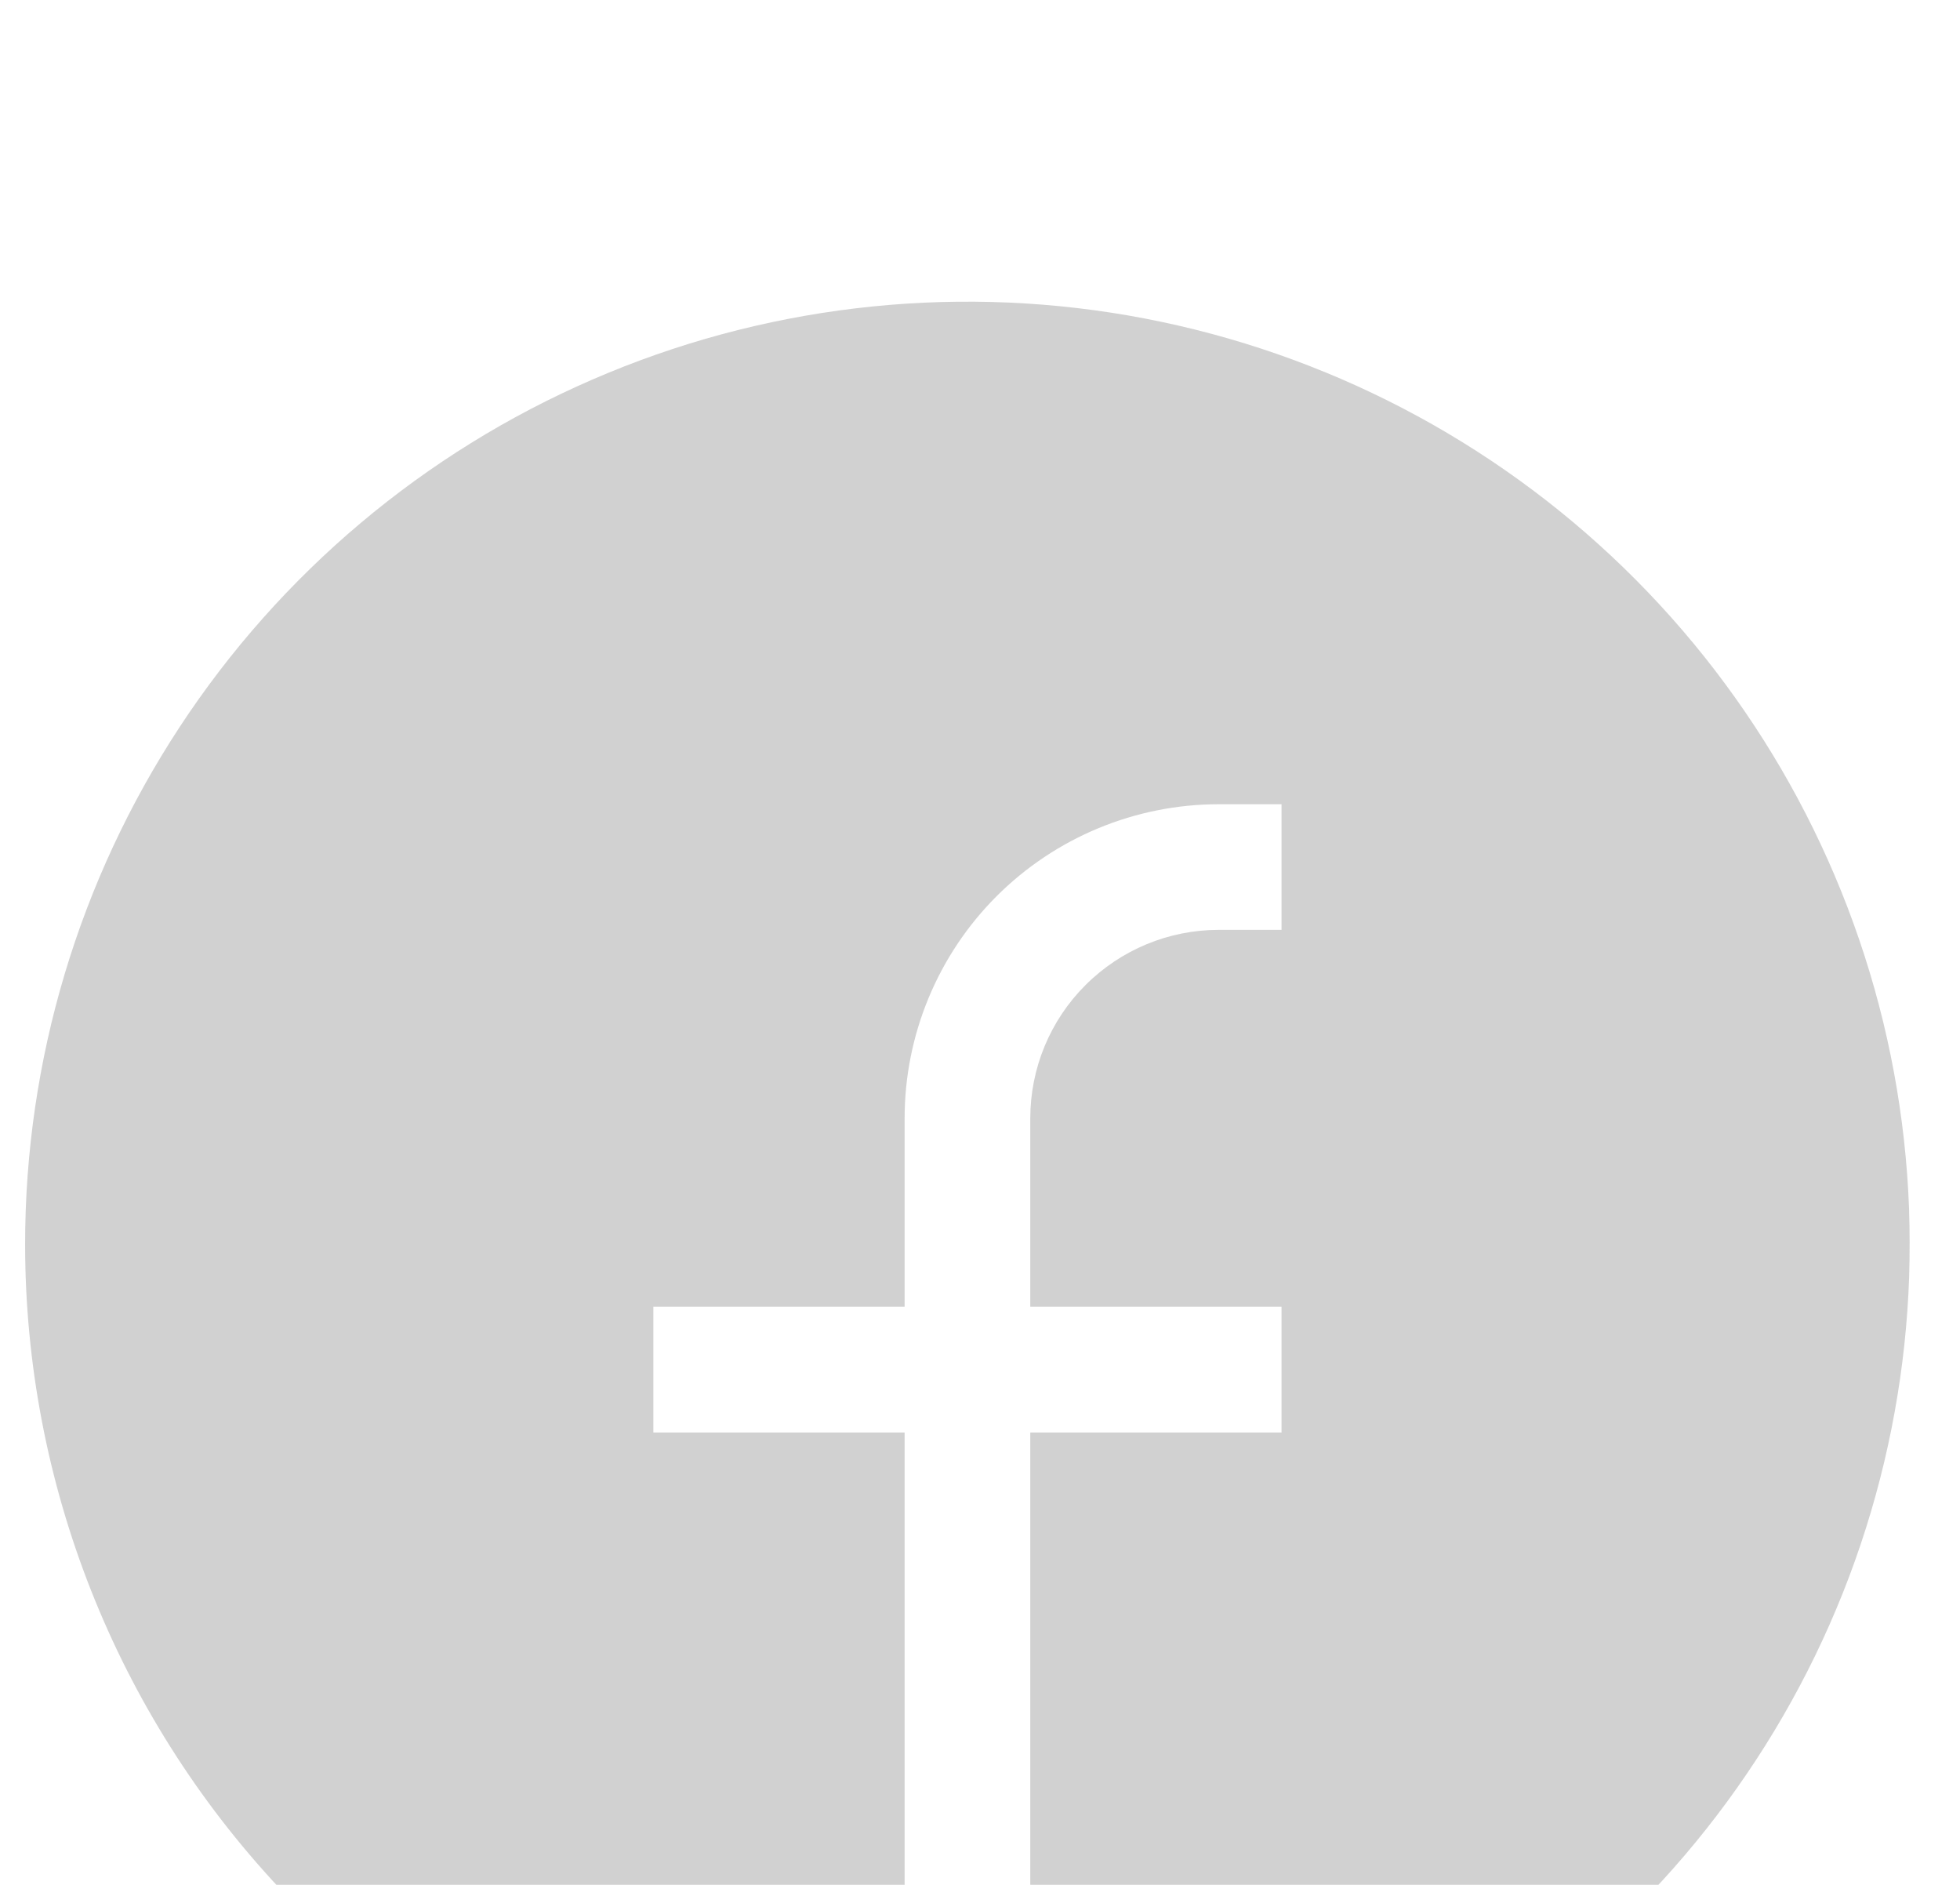 <svg width="26" height="25" viewBox="0 0 26 25" fill="none" xmlns="http://www.w3.org/2000/svg">
<g clip-path="url(#clip0_10_140)">
<g filter="url(#filter0_d_10_140)">
<path d="M0.333 12.5C0.334 10.063 1.046 7.68 2.383 5.643C3.72 3.605 5.623 2.003 7.859 1.034C10.094 0.064 12.564 -0.231 14.965 0.184C17.366 0.6 19.593 1.708 21.373 3.373C23.152 5.037 24.406 7.186 24.981 9.554C25.555 11.922 25.425 14.406 24.607 16.701C23.788 18.996 22.316 21.002 20.372 22.472C18.429 23.941 16.098 24.811 13.667 24.973V15H17V13.333H13.667V10.833C13.667 10.17 13.93 9.534 14.399 9.066C14.868 8.597 15.504 8.333 16.167 8.333H17V6.667H16.167C15.062 6.667 14.002 7.106 13.22 7.887C12.439 8.668 12 9.728 12 10.833V13.333H8.667V15H12V24.973C8.836 24.762 5.87 23.356 3.704 21.04C1.538 18.724 0.333 15.671 0.333 12.5Z" fill="#D1D1D1"/>
</g>
</g>
<defs>
<filter id="filter0_d_10_140" x="-3.667" y="0.001" width="33" height="32.972" filterUnits="userSpaceOnUse" color-interpolation-filters="sRGB">
<feFlood flood-opacity="0" result="BackgroundImageFix"/>
<feColorMatrix in="SourceAlpha" type="matrix" values="0 0 0 0 0 0 0 0 0 0 0 0 0 0 0 0 0 0 127 0" result="hardAlpha"/>
<feOffset dy="4"/>
<feGaussianBlur stdDeviation="2"/>
<feComposite in2="hardAlpha" operator="out"/>
<feColorMatrix type="matrix" values="0 0 0 0 0 0 0 0 0 0 0 0 0 0 0 0 0 0 0.25 0"/>
<feBlend mode="normal" in2="BackgroundImageFix" result="effect1_dropShadow_10_140"/>
<feBlend mode="normal" in="SourceGraphic" in2="effect1_dropShadow_10_140" result="shape"/>
</filter>
<clipPath id="clip0_10_140">
<rect width="25" height="25" fill="white" transform="translate(0.333)"/>
</clipPath>
</defs>
</svg>

